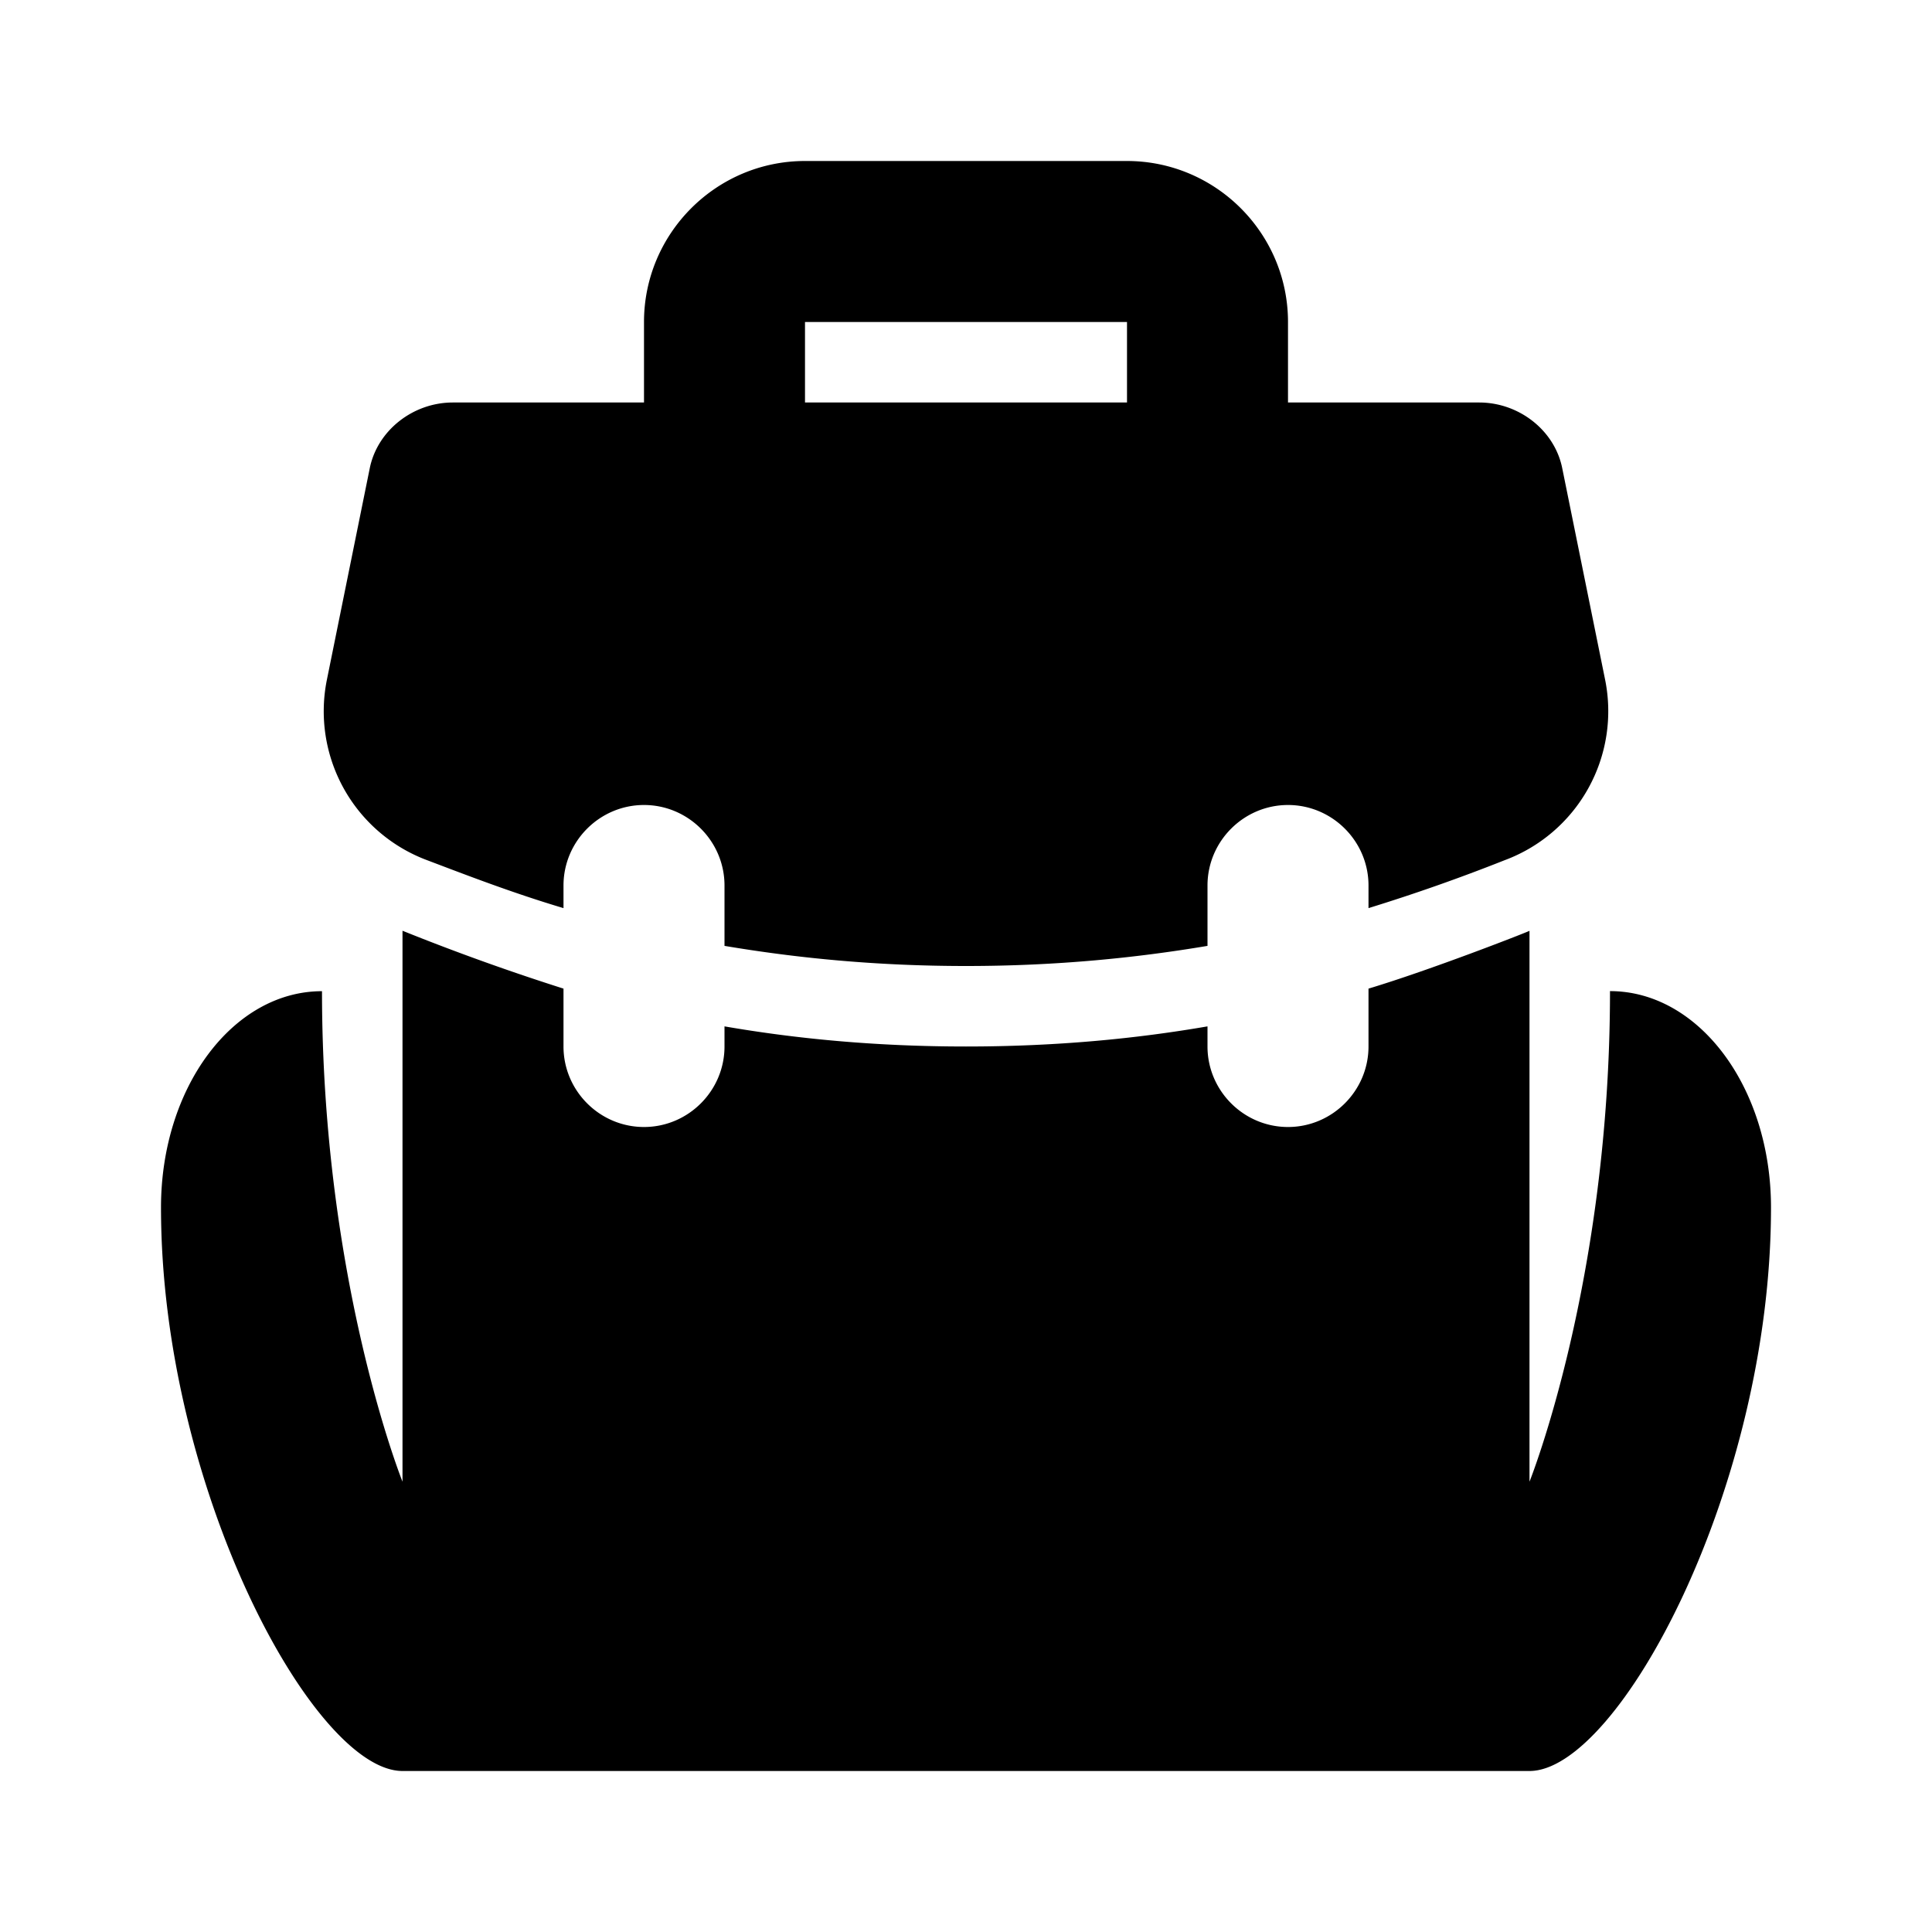 <svg xmlns="http://www.w3.org/2000/svg" viewBox="0 0 24 24"><path d="M10 2c-1.102 0-2 .898-2 2v1H5.625c-.492 0-.934.344-1.031.813l-.532 2.625a1.975 1.975 0 0 0 1.25 2.25c.493.187 1.06.406 1.688.593V11c0-.55.45-1 1-1s1 .45 1 1v.75c.879.148 1.867.25 3 .25 1.129 0 2.121-.102 3-.25V11c0-.55.45-1 1-1s1 .45 1 1v.281a22.793 22.793 0 0 0 1.688-.594 1.975 1.975 0 0 0 1.25-2.25l-.532-2.624C19.31 5.343 18.867 5 18.375 5H16V4c0-1.102-.898-2-2-2zm0 2h4v1h-4zm-5 7.563v6.843s-1-2.492-1-6.093c-1.105 0-2 1.195-2 2.687 0 3.48 1.895 7 3 7h14c1.105 0 3-3.52 3-7 0-1.492-.895-2.688-2-2.688 0 3.602-1 6.094-1 6.094v-6.843c-.055.027-1.234.488-2 .718V13c0 .55-.45 1-1 1s-1-.45-1-1v-.25c-.879.152-1.871.25-3 .25s-2.121-.098-3-.25V13c0 .55-.45 1-1 1s-1-.45-1-1v-.719a28.49 28.49 0 0 1-2-.719z"/></svg>